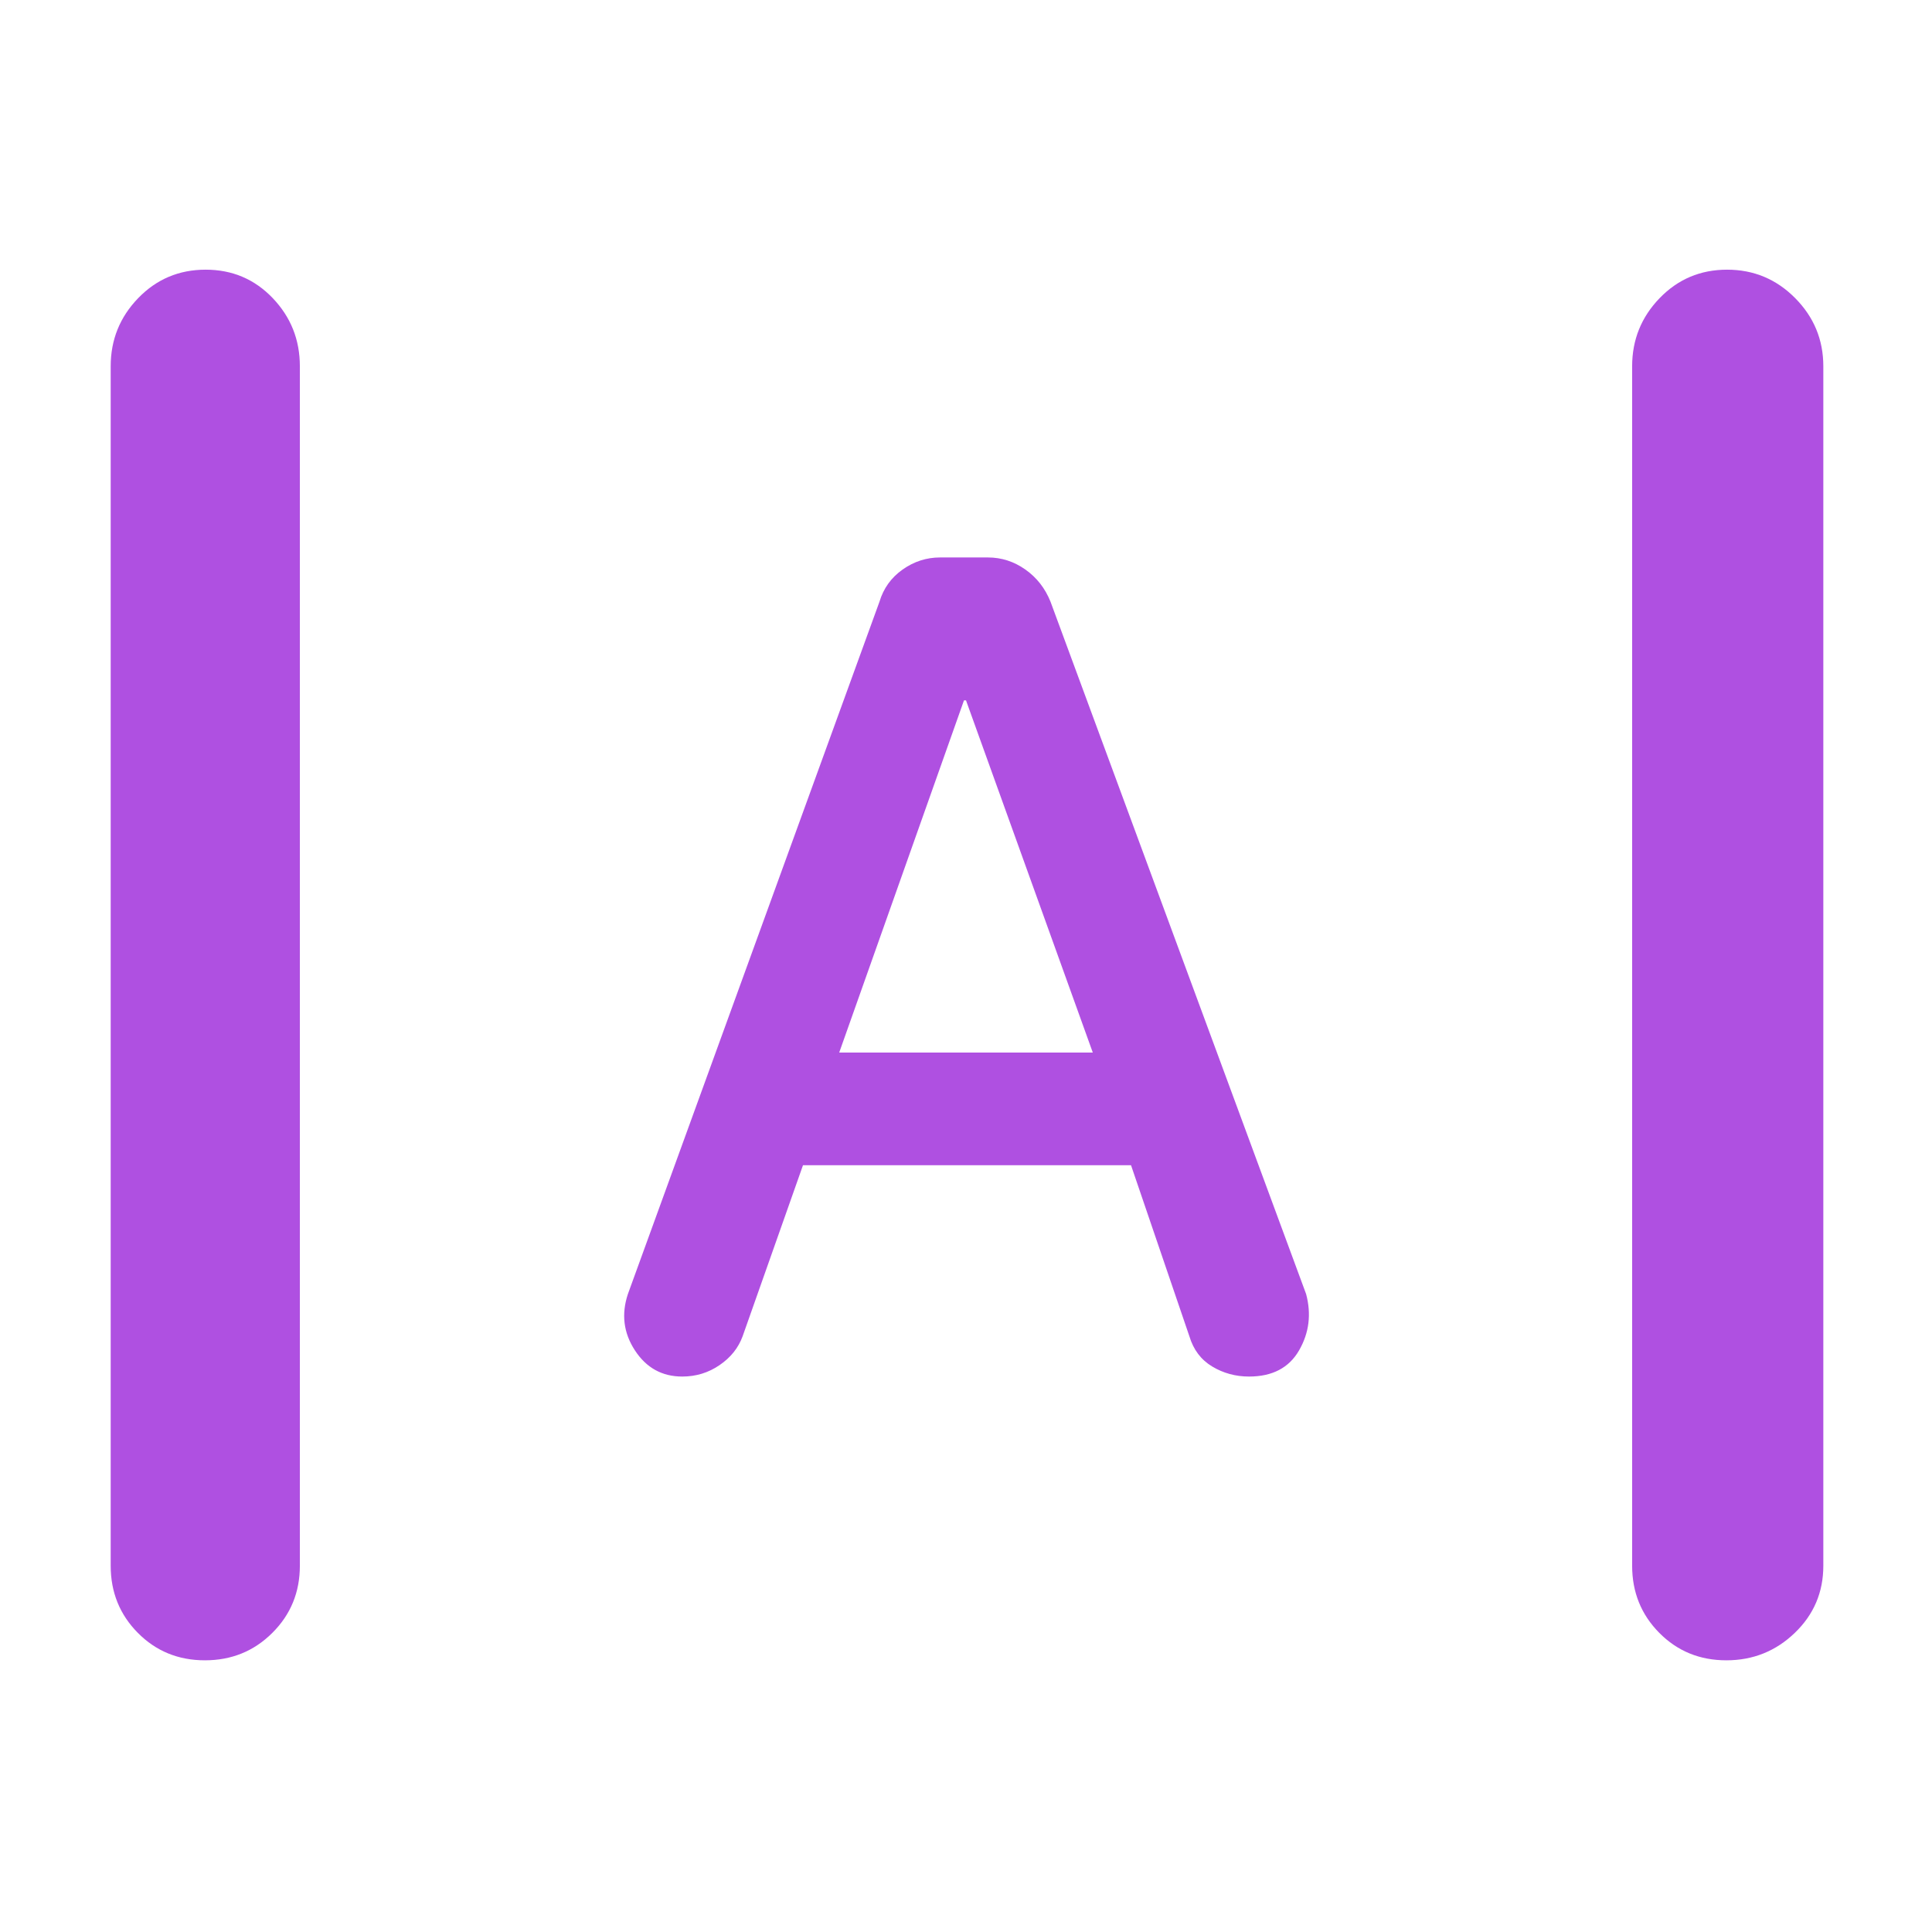 <svg xmlns="http://www.w3.org/2000/svg" height="48" viewBox="0 -960 960 960" width="48"><path fill="rgb(175, 80, 225)" d="M101.82-135Q82-135 68.5-148.63 55-162.25 55-182v-596q0-19.75 13.68-33.88Q82.35-826 102.18-826q19.82 0 33.32 14.12Q149-797.75 149-778v596q0 19.75-13.68 33.37Q121.65-135 101.82-135Zm756 0q-19.82 0-33.32-13.63Q811-162.25 811-182v-596q0-19.75 13.68-33.88Q838.35-826 858.18-826 878-826 892-811.88q14 14.13 14 33.88v596q0 19.75-14.18 33.37-14.17 13.63-34 13.63ZM339-276q-15.03 0-23.51-13-8.49-13-3.49-28l125-344q3-10 11.5-16t18.6-6h23.8q10.1 0 18.6 6 8.5 6 12.5 16l127 344q4 15-3.5 28t-24.86 13q-10 0-18.32-5T591-296l-29-85H399l-30 85q-3.17 8.67-11.47 14.33Q349.24-276 339-276Zm78-161h126l-63-175h-1l-62 175Z"/></svg>